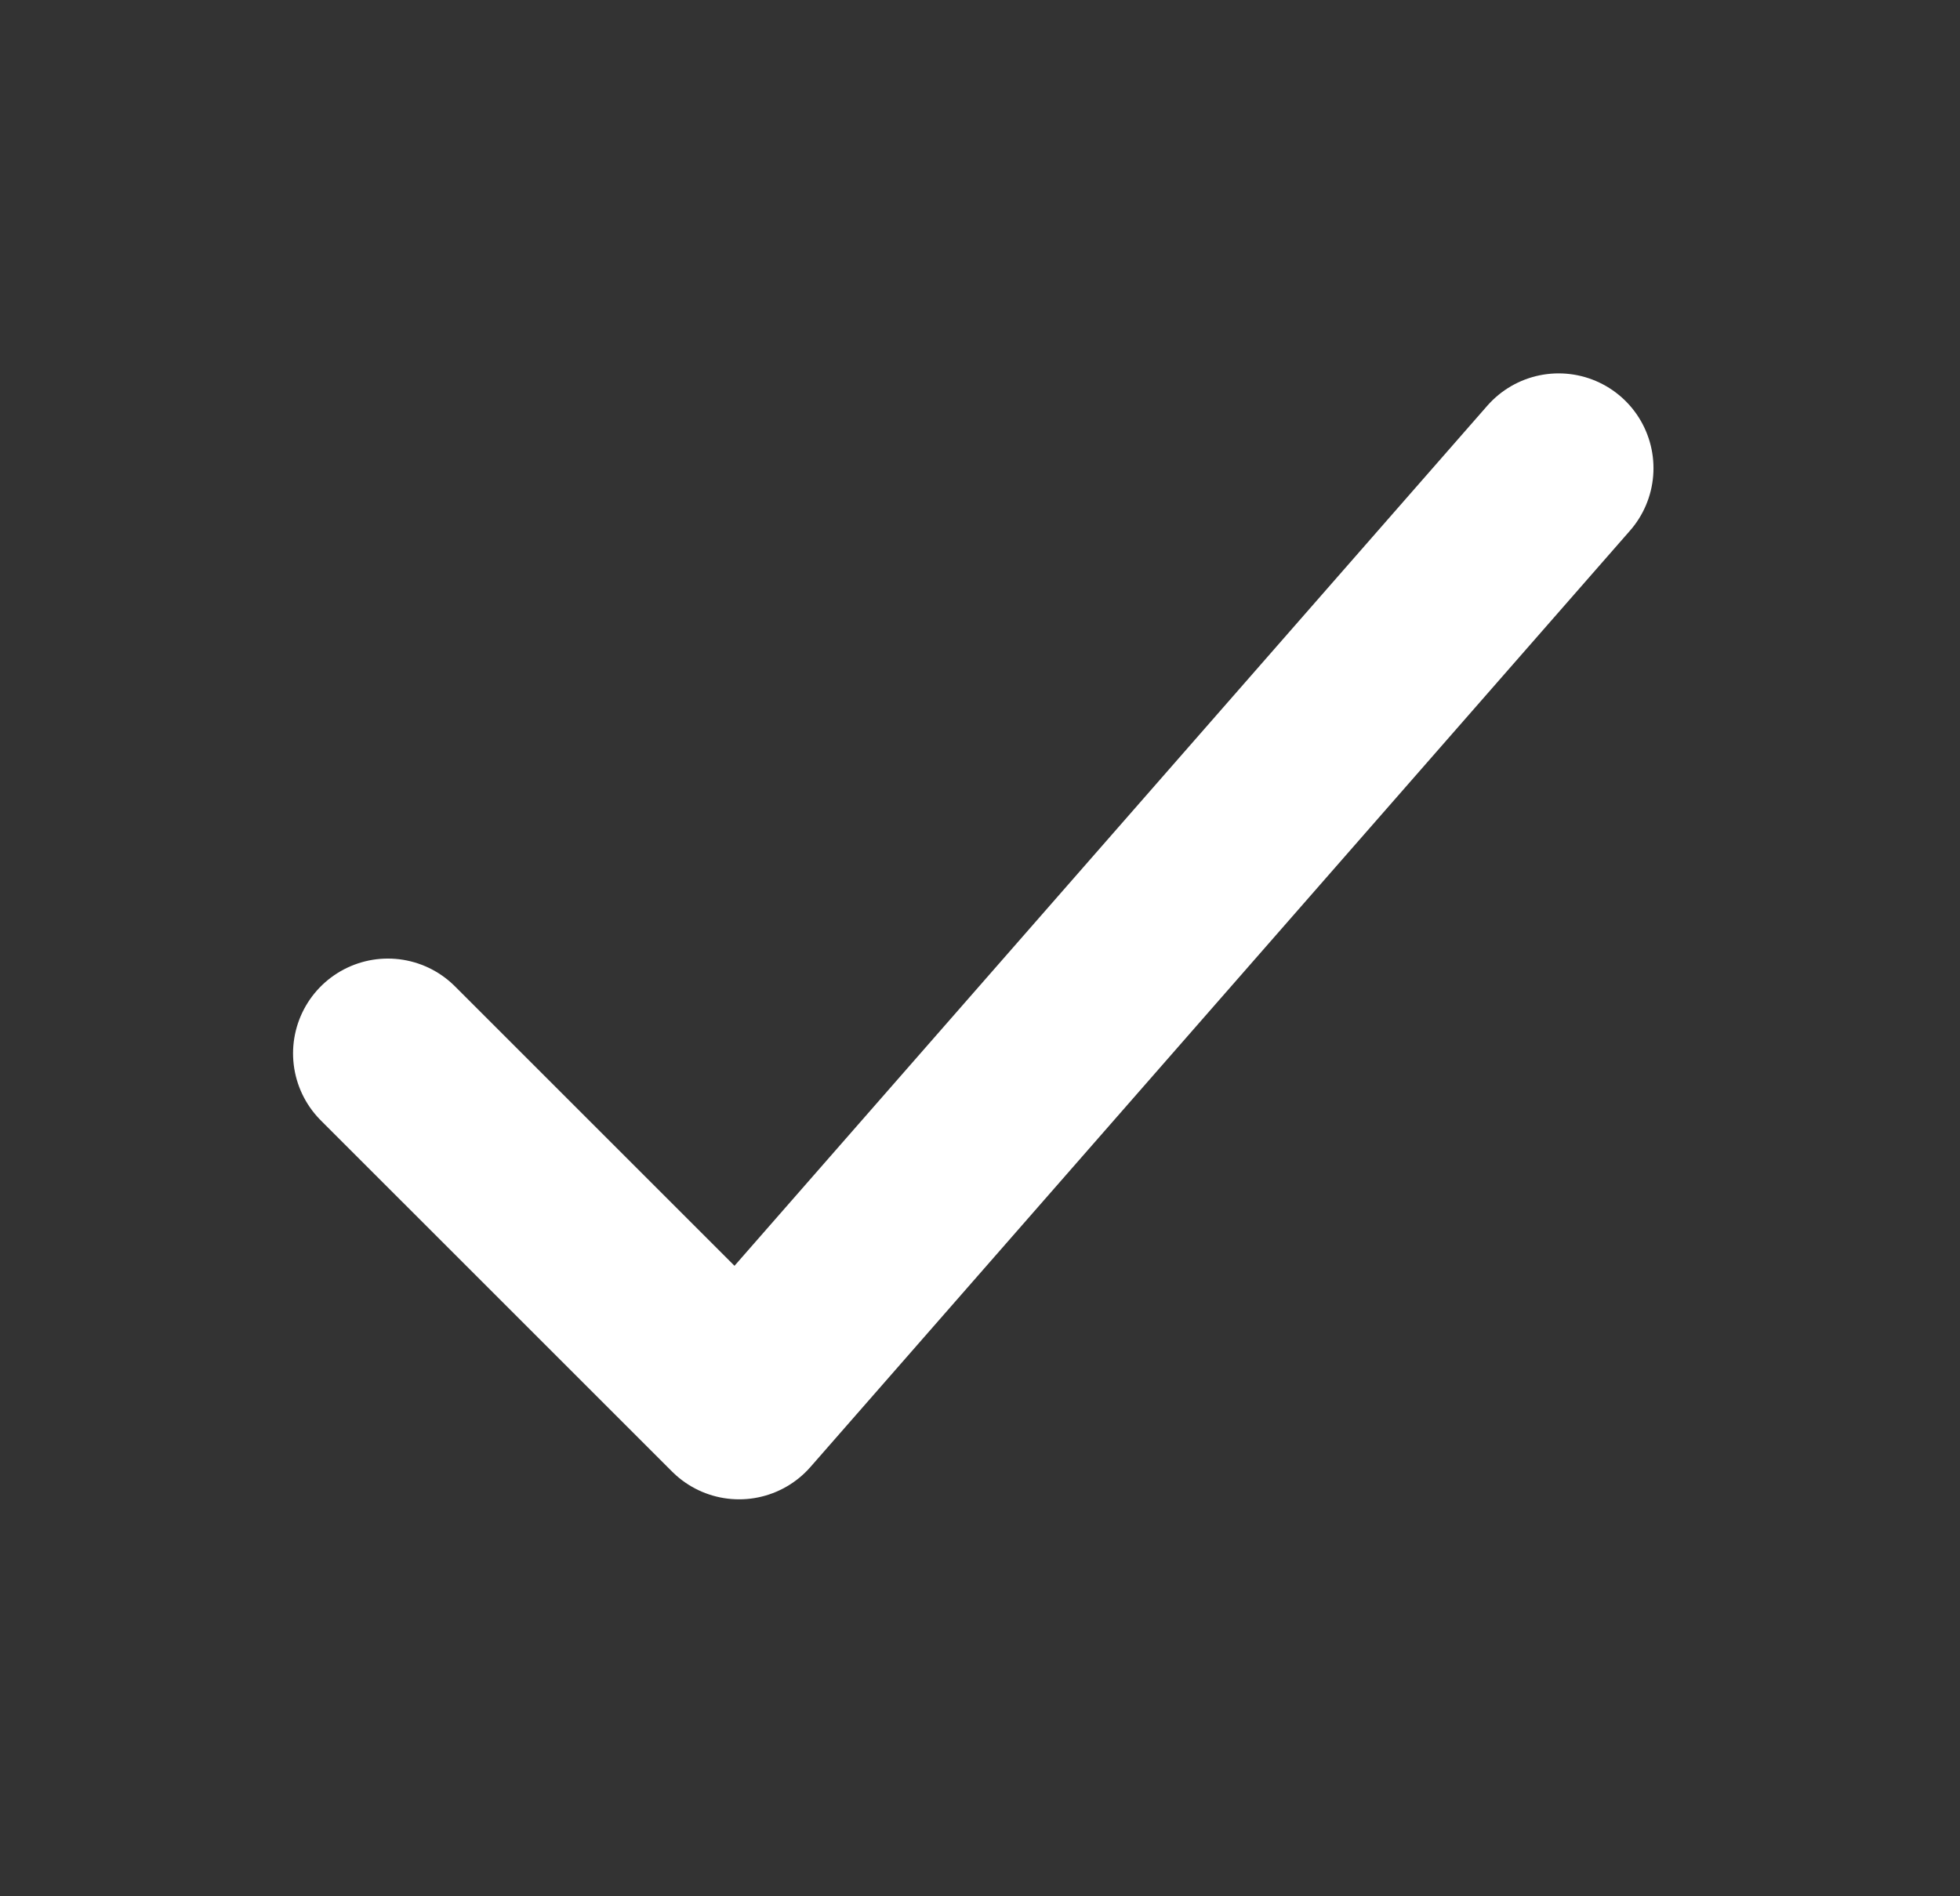 <svg width="31" height="30" viewBox="0 0 31 30" fill="none" xmlns="http://www.w3.org/2000/svg">
<rect x="0" y="0" width="31" height="30" fill="#333333" stroke="none"/>
<path d="M24.652 7.407L11.69 22.22L6.135 16.665" stroke="white" stroke-width="3" stroke-linecap="round" stroke-linejoin="round"/>
</svg>
